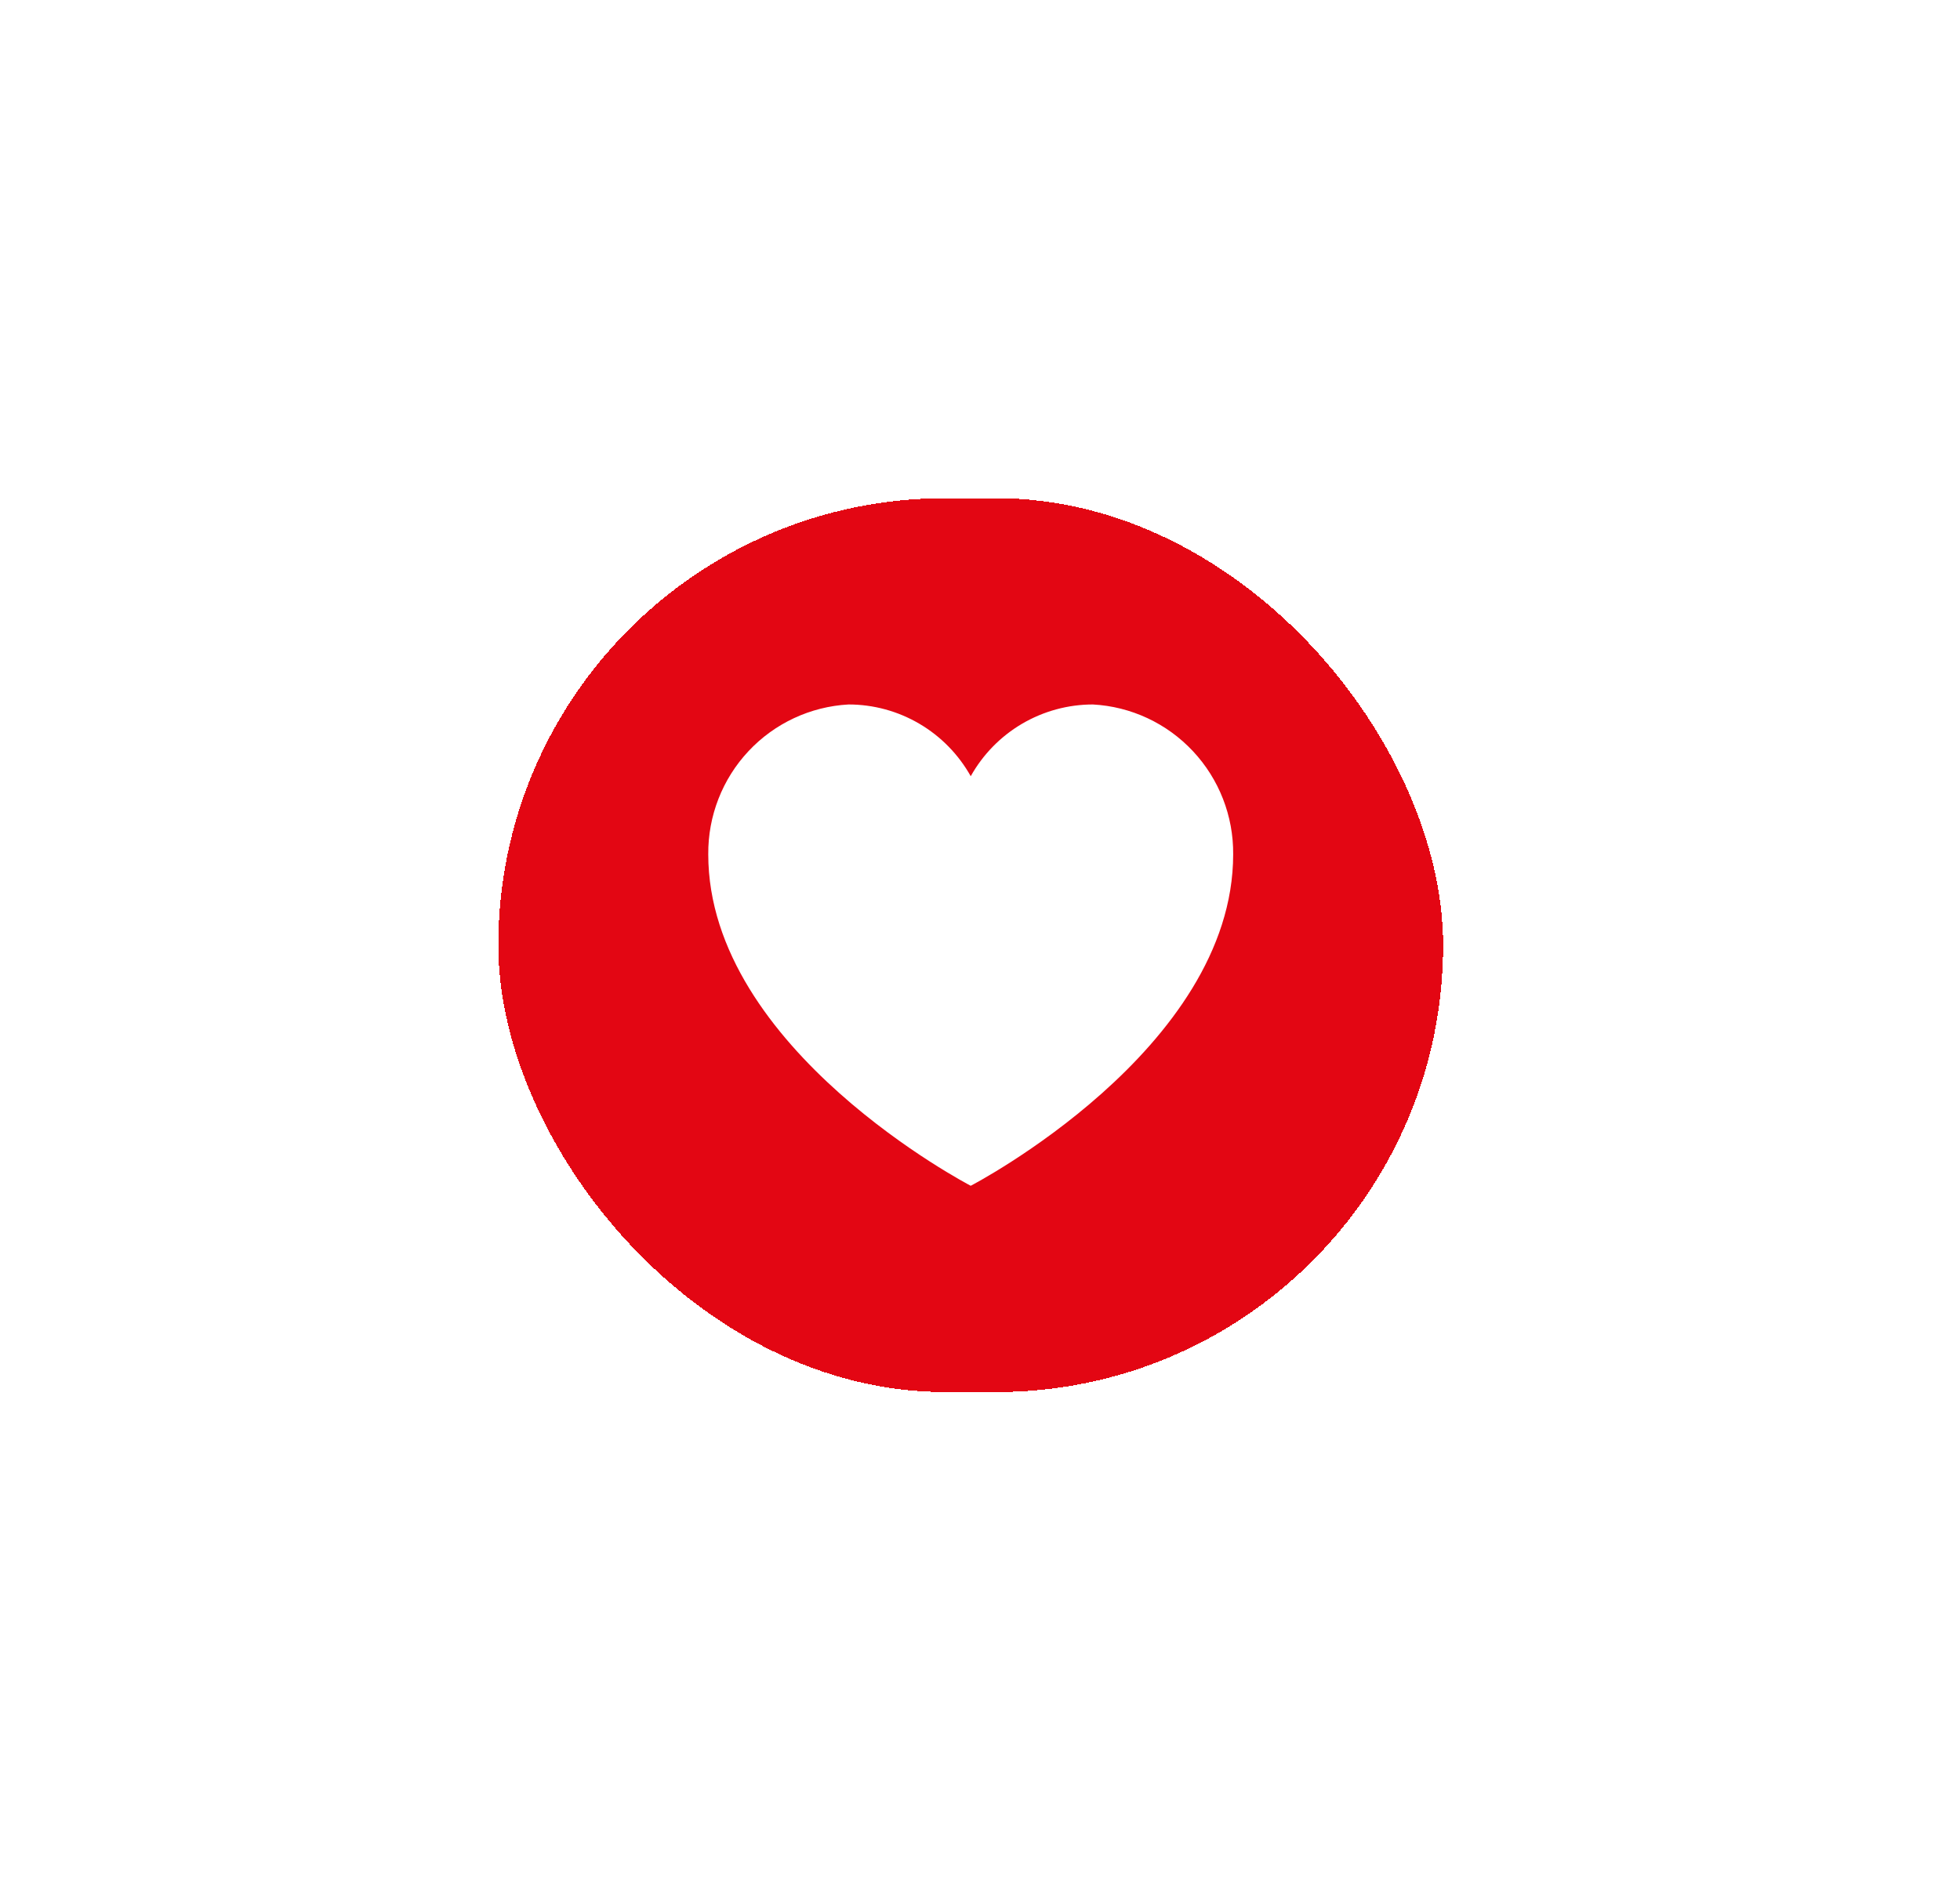 <svg width="59" height="57" viewBox="0 0 59 57" fill="none" xmlns="http://www.w3.org/2000/svg">
<g filter="url(#filter0_d_187_1407)">
<rect x="15" y="8" width="28.441" height="26.912" rx="13.456" fill="#E30613" shape-rendering="crispEdges"/>
<path d="M32.898 14.21C32.149 14.21 31.414 14.411 30.767 14.79C30.121 15.17 29.587 15.715 29.221 16.37C28.854 15.715 28.32 15.169 27.674 14.79C27.027 14.41 26.292 14.21 25.543 14.21C24.396 14.273 23.317 14.776 22.531 15.616C21.744 16.456 21.311 17.569 21.32 18.721C21.32 24.6 29.221 28.701 29.221 28.701C29.221 28.701 37.121 24.602 37.121 18.721C37.131 17.569 36.697 16.456 35.91 15.616C35.124 14.776 34.045 14.272 32.898 14.21Z" fill="white"/>
</g>
<defs>
<filter id="filter0_d_187_1407" x="0" y="0" width="58.441" height="56.911" filterUnits="userSpaceOnUse" color-interpolation-filters="sRGB">
<feFlood flood-opacity="0" result="BackgroundImageFix"/>
<feColorMatrix in="SourceAlpha" type="matrix" values="0 0 0 0 0 0 0 0 0 0 0 0 0 0 0 0 0 0 127 0" result="hardAlpha"/>
<feOffset dy="7"/>
<feGaussianBlur stdDeviation="7.5"/>
<feComposite in2="hardAlpha" operator="out"/>
<feColorMatrix type="matrix" values="0 0 0 0 0.996 0 0 0 0 0.447 0 0 0 0 0.298 0 0 0 0.4 0"/>
<feBlend mode="normal" in2="BackgroundImageFix" result="effect1_dropShadow_187_1407"/>
<feBlend mode="normal" in="SourceGraphic" in2="effect1_dropShadow_187_1407" result="shape"/>
</filter>
</defs>
</svg>
